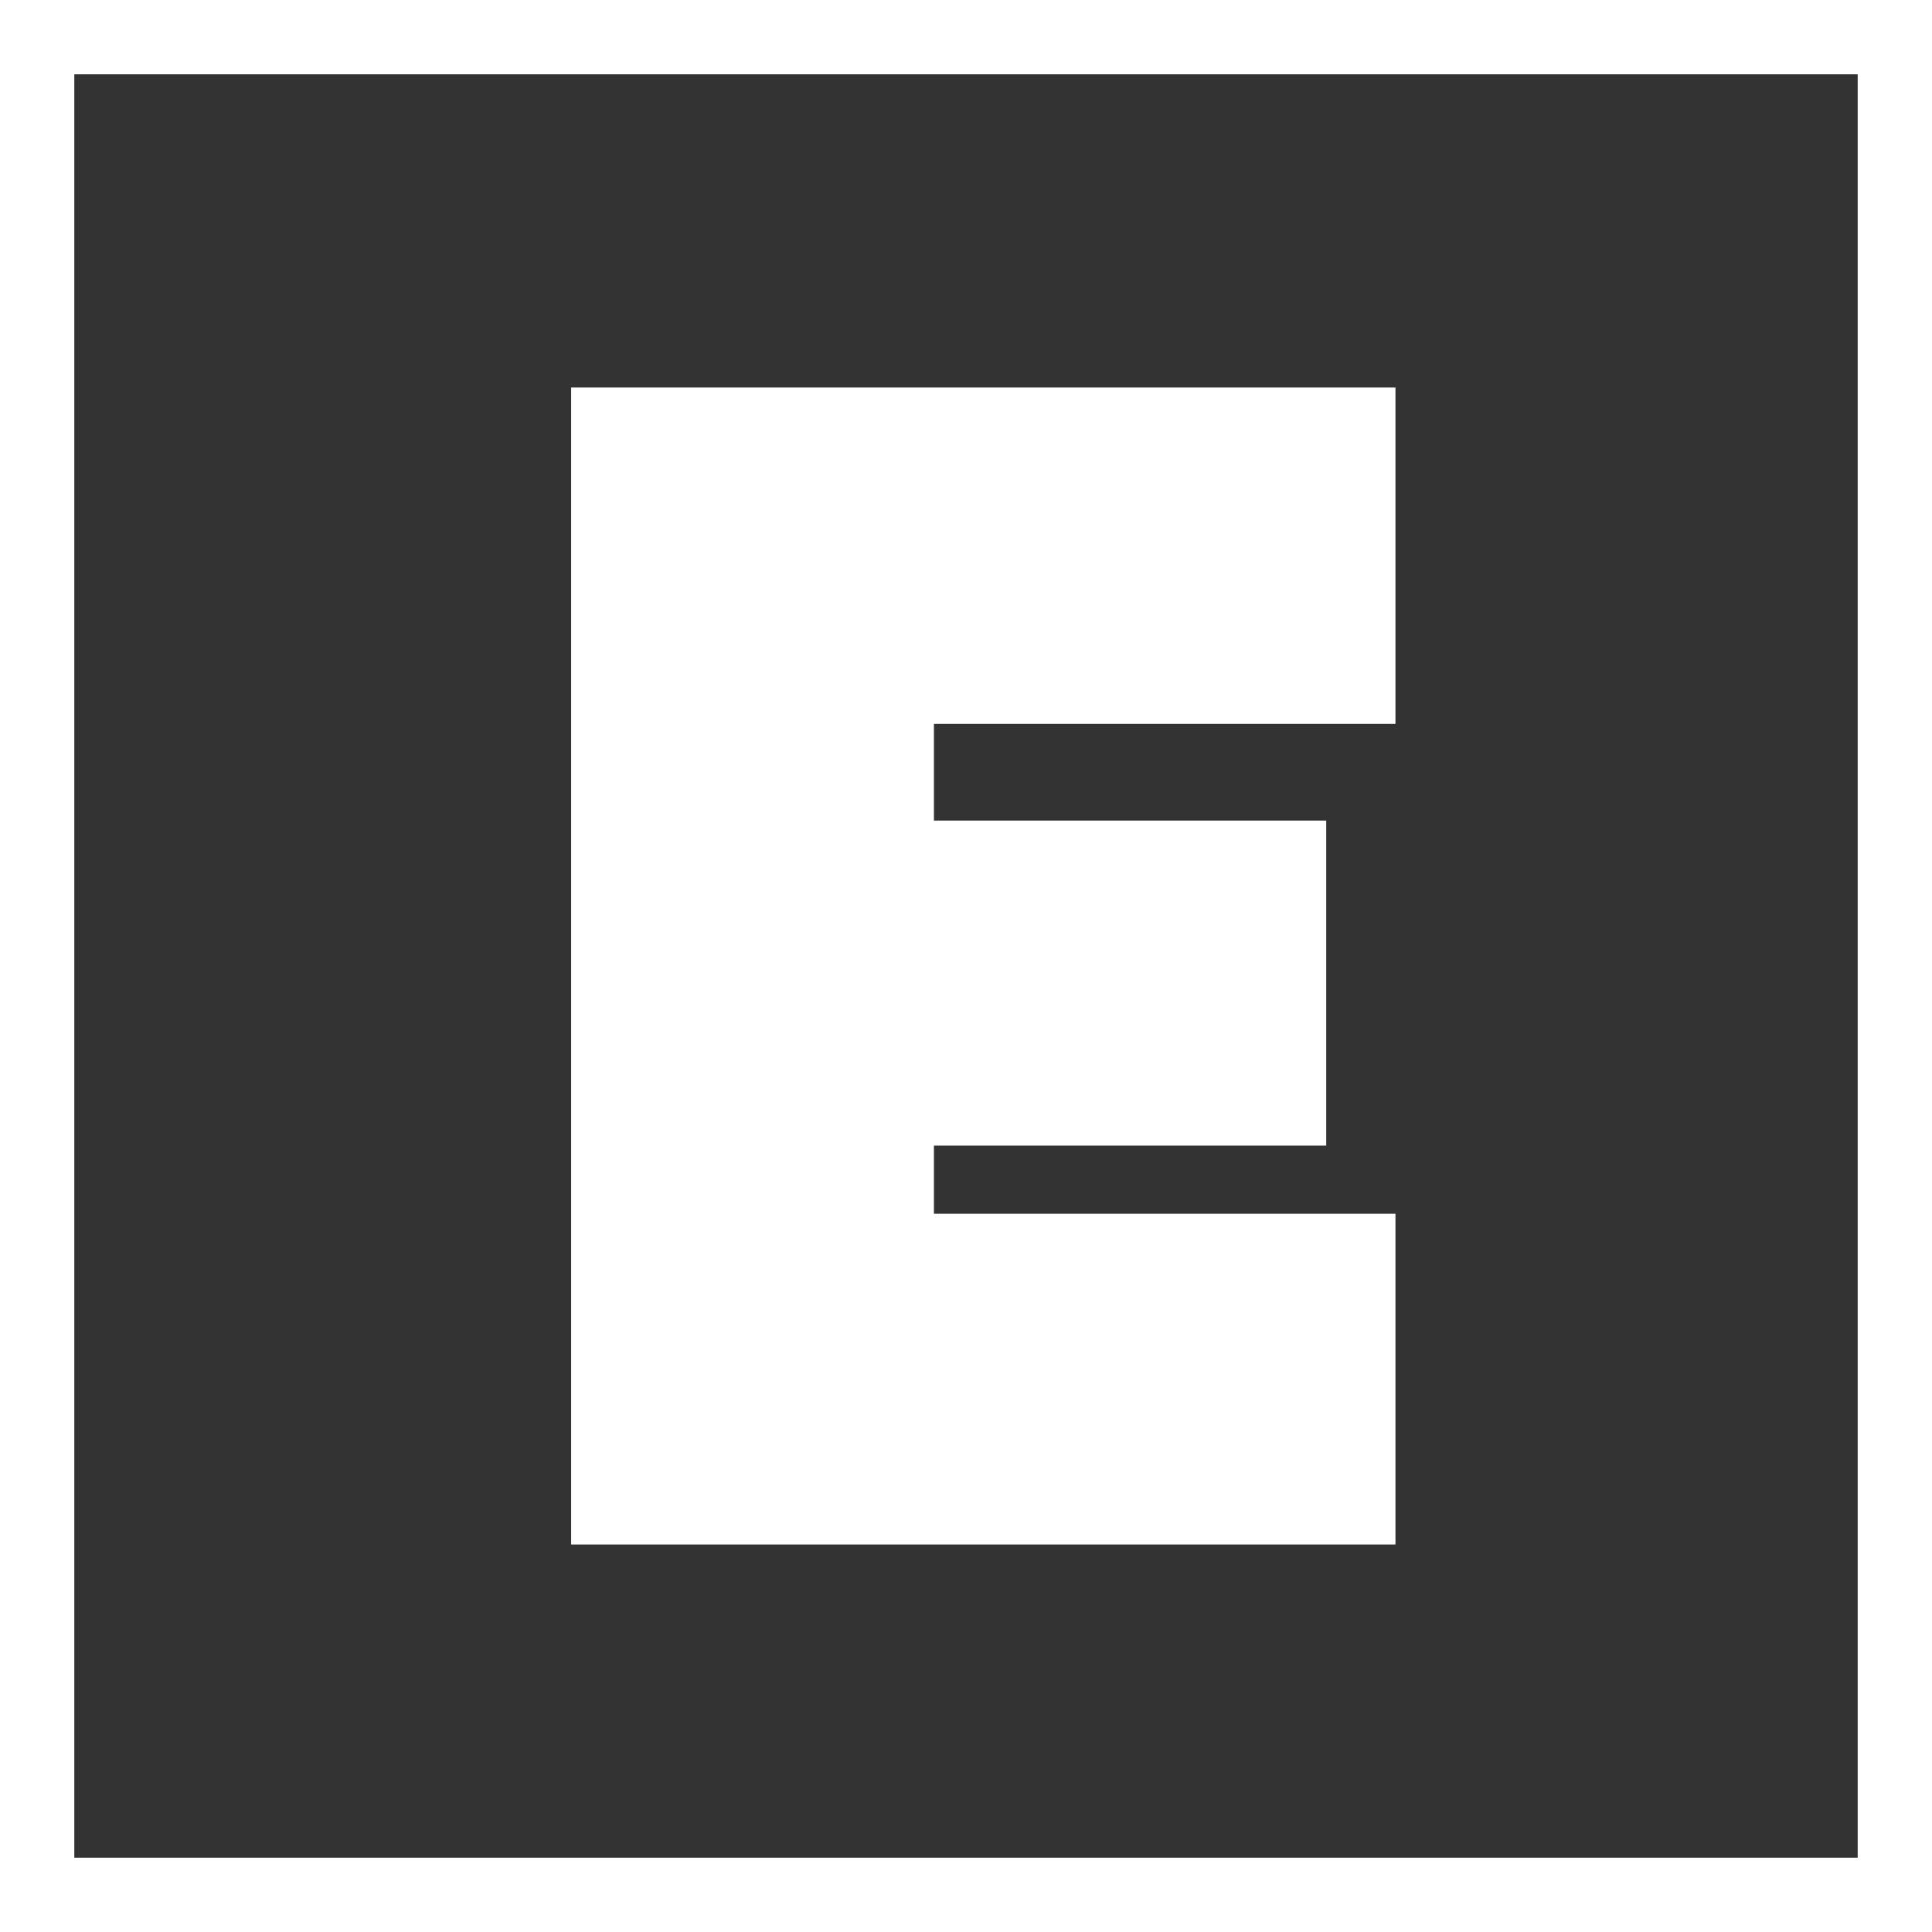 <svg width="104" height="104" viewBox="0 0 104 104" fill="none" xmlns="http://www.w3.org/2000/svg">
<rect x="0" y="0" width="104" height="104" fill="#333333" stroke="none"/>
<path fill-rule="evenodd" clip-rule="evenodd" d="M0 104H104V0H0V104ZM4 100V4H100V100H4ZM30.745 83.141H75.118V65.337H50.273V61.669H71.391V44.172H50.273V38.969H75.118V20.859H30.745V83.141Z" fill="white"/>
</svg>
